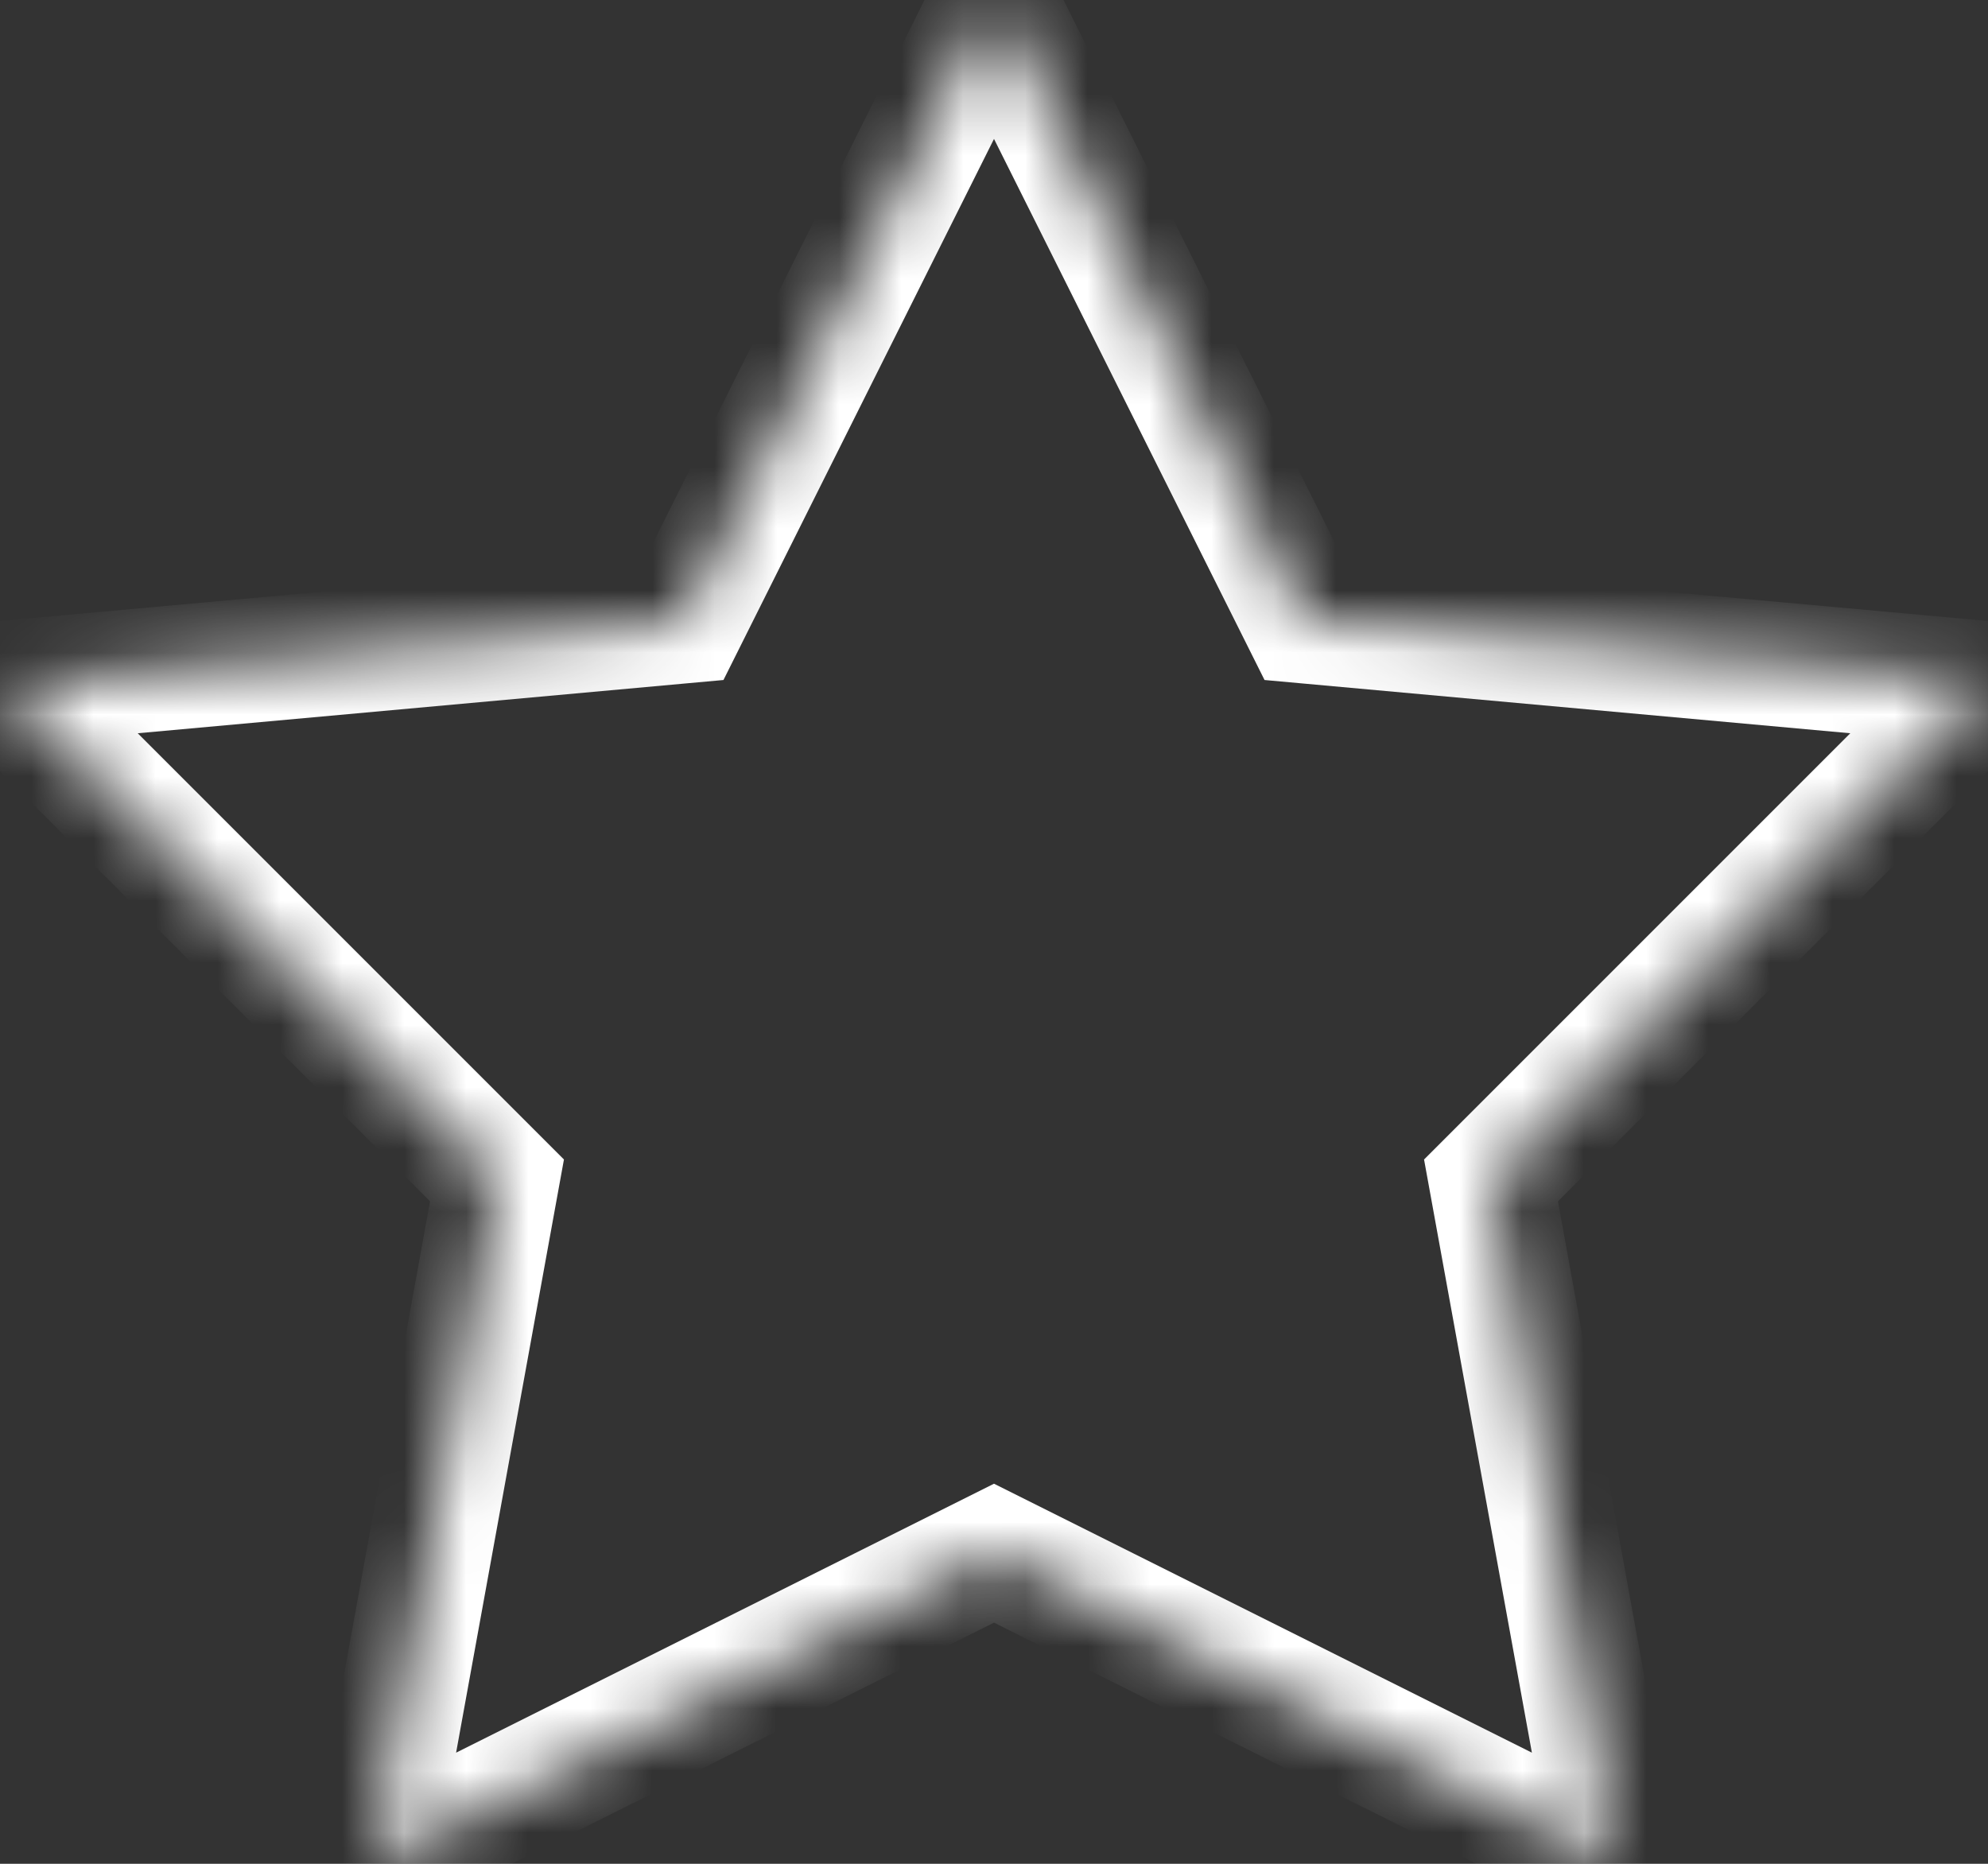 <svg width="32" height="30" viewBox="0 0 32 30" xmlns="http://www.w3.org/2000/svg" xmlns:xlink="http://www.w3.org/1999/xlink"><rect x="0" y="0" width="32" height="30" fill="#333333" stroke="none"/><title>star</title><defs><path id="a" vector-effect="non-scaling-stroke" d="M16 25L6 30l2-11-8-8 11-1 5-10 5 10 11 1-8 8 2 11z"/><mask id="b" x="0" y="0" width="32" height="30" fill="#fff"><use xlink:href="#a"/></mask></defs><use mask="url(#b)" xlink:href="#a" stroke="#fff" stroke-width="2" fill="none" fill-rule="evenodd"/></svg>